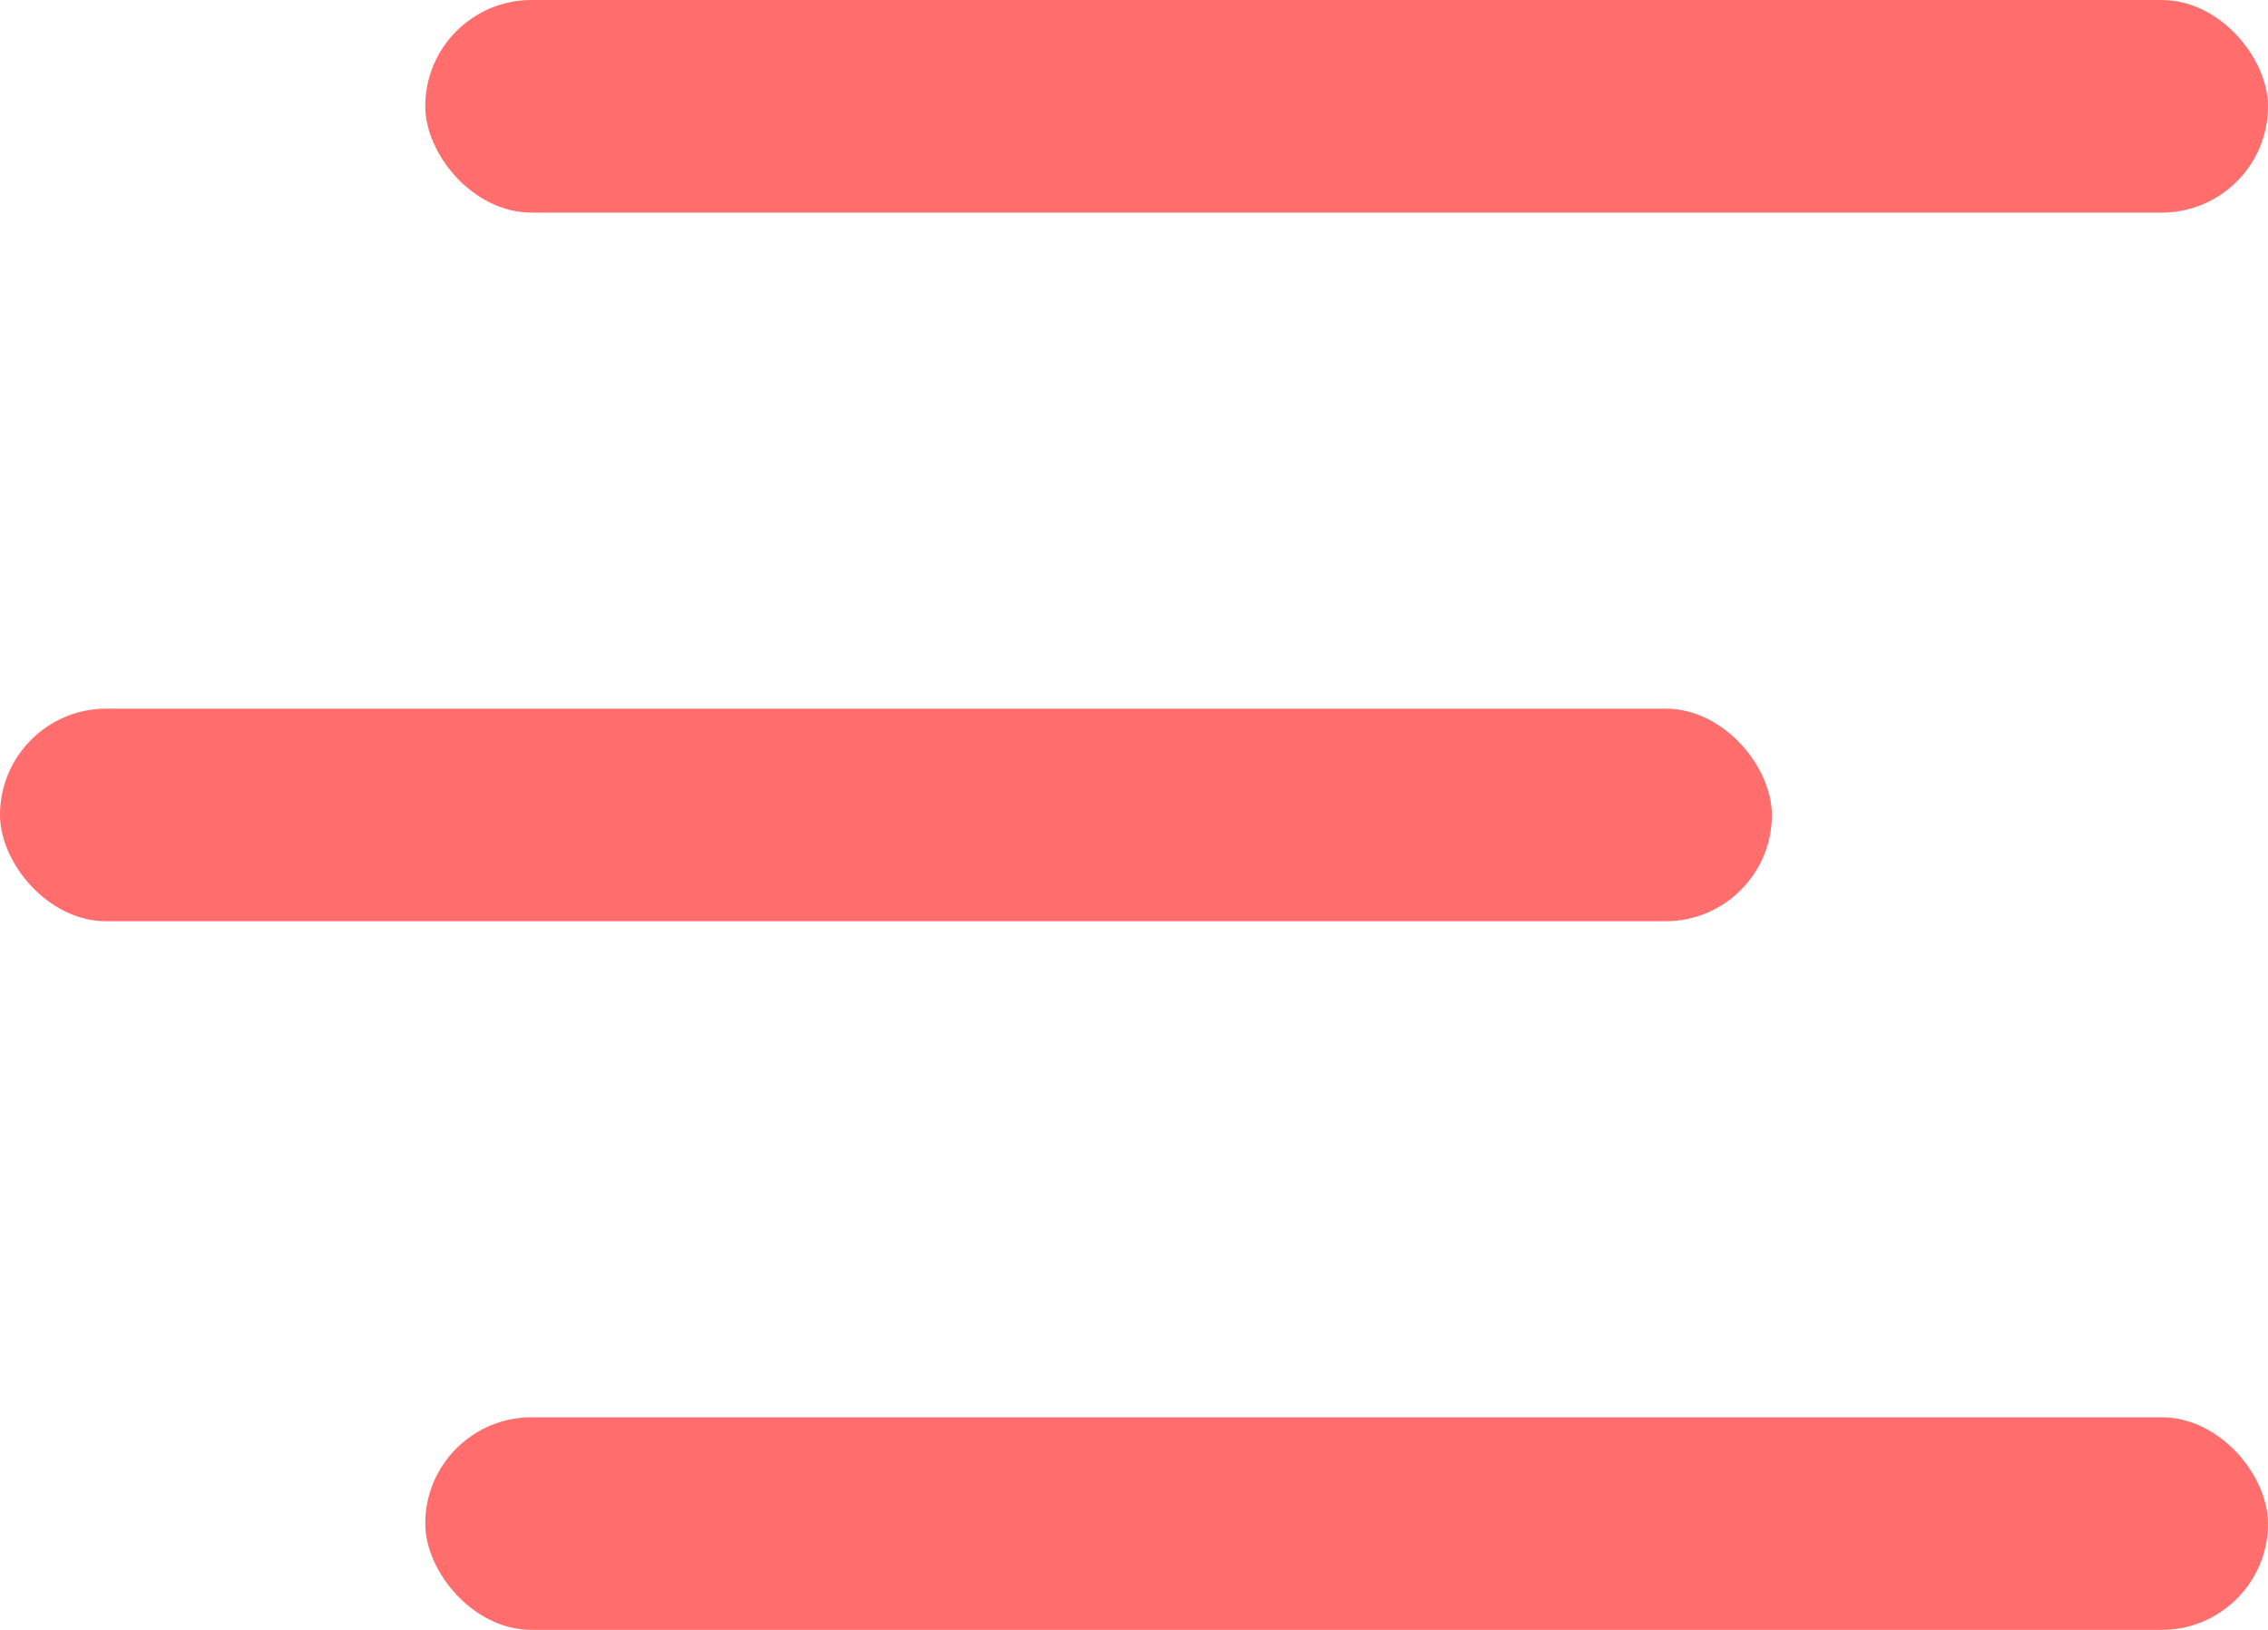 <svg width="32" height="23" viewBox="0 0 32 23" fill="none" xmlns="http://www.w3.org/2000/svg">
<rect x="6" width="26" height="3" rx="1.5" fill="#FF6D6D"/>
<rect x="6" y="20" width="26" height="3" rx="1.5" fill="#FF6D6D"/>
<rect y="10" width="25" height="3" rx="1.5" fill="#FF6D6D"/>
</svg>

